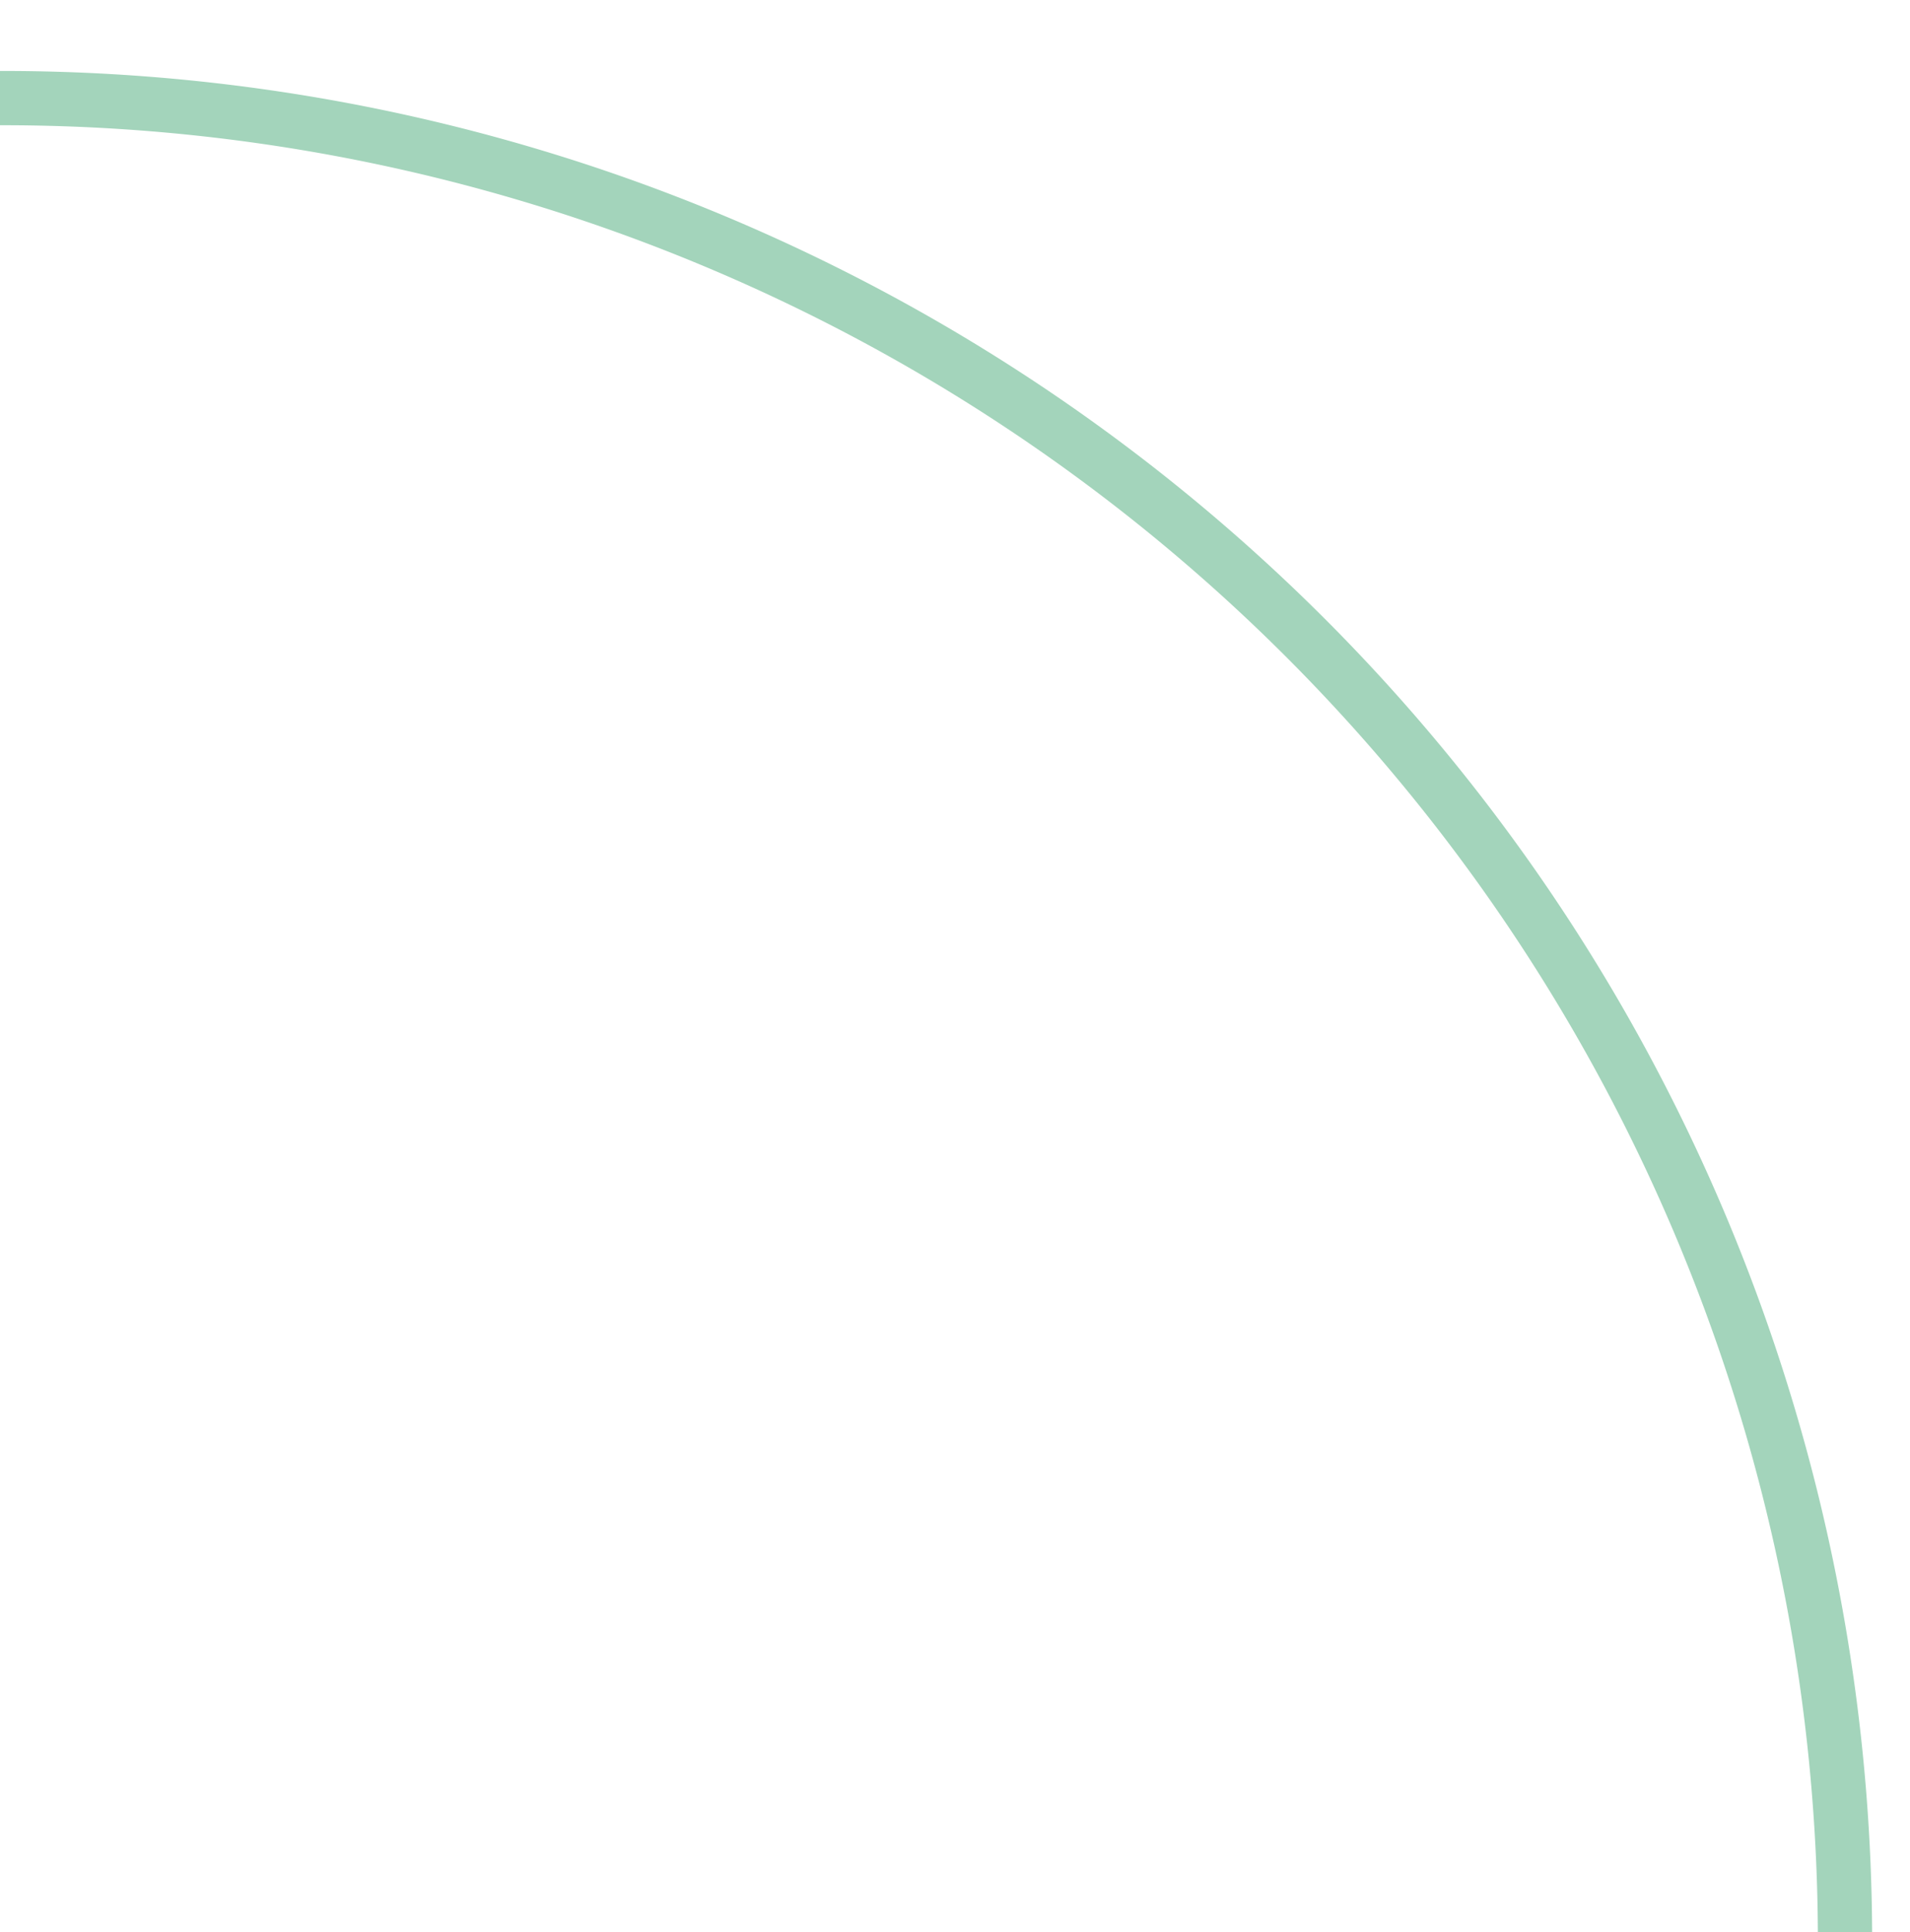 <svg xmlns="http://www.w3.org/2000/svg" xmlns:xlink="http://www.w3.org/1999/xlink" width="176" height="178" viewBox="0 0 176 178">
  <defs>
    <clipPath id="clip-path">
      <rect id="Rectángulo_315" data-name="Rectángulo 315" width="176" height="178" transform="translate(1384 866.408)" fill="#fff" stroke="#a3d4bb" stroke-width="1"/>
    </clipPath>
  </defs>
  <g id="arch_1" transform="translate(-1384 -866.408)" clip-path="url(#clip-path)">
    <path id="Trazado_77" data-name="Trazado 77" d="M169.75,0A169.75,169.75,0,1,1,0,169.75,169.75,169.75,0,0,1,169.75,0Z" transform="translate(1214.512 875.445)" fill="none" stroke="#a3d4bb" stroke-width="5"/>
  </g>
</svg>
